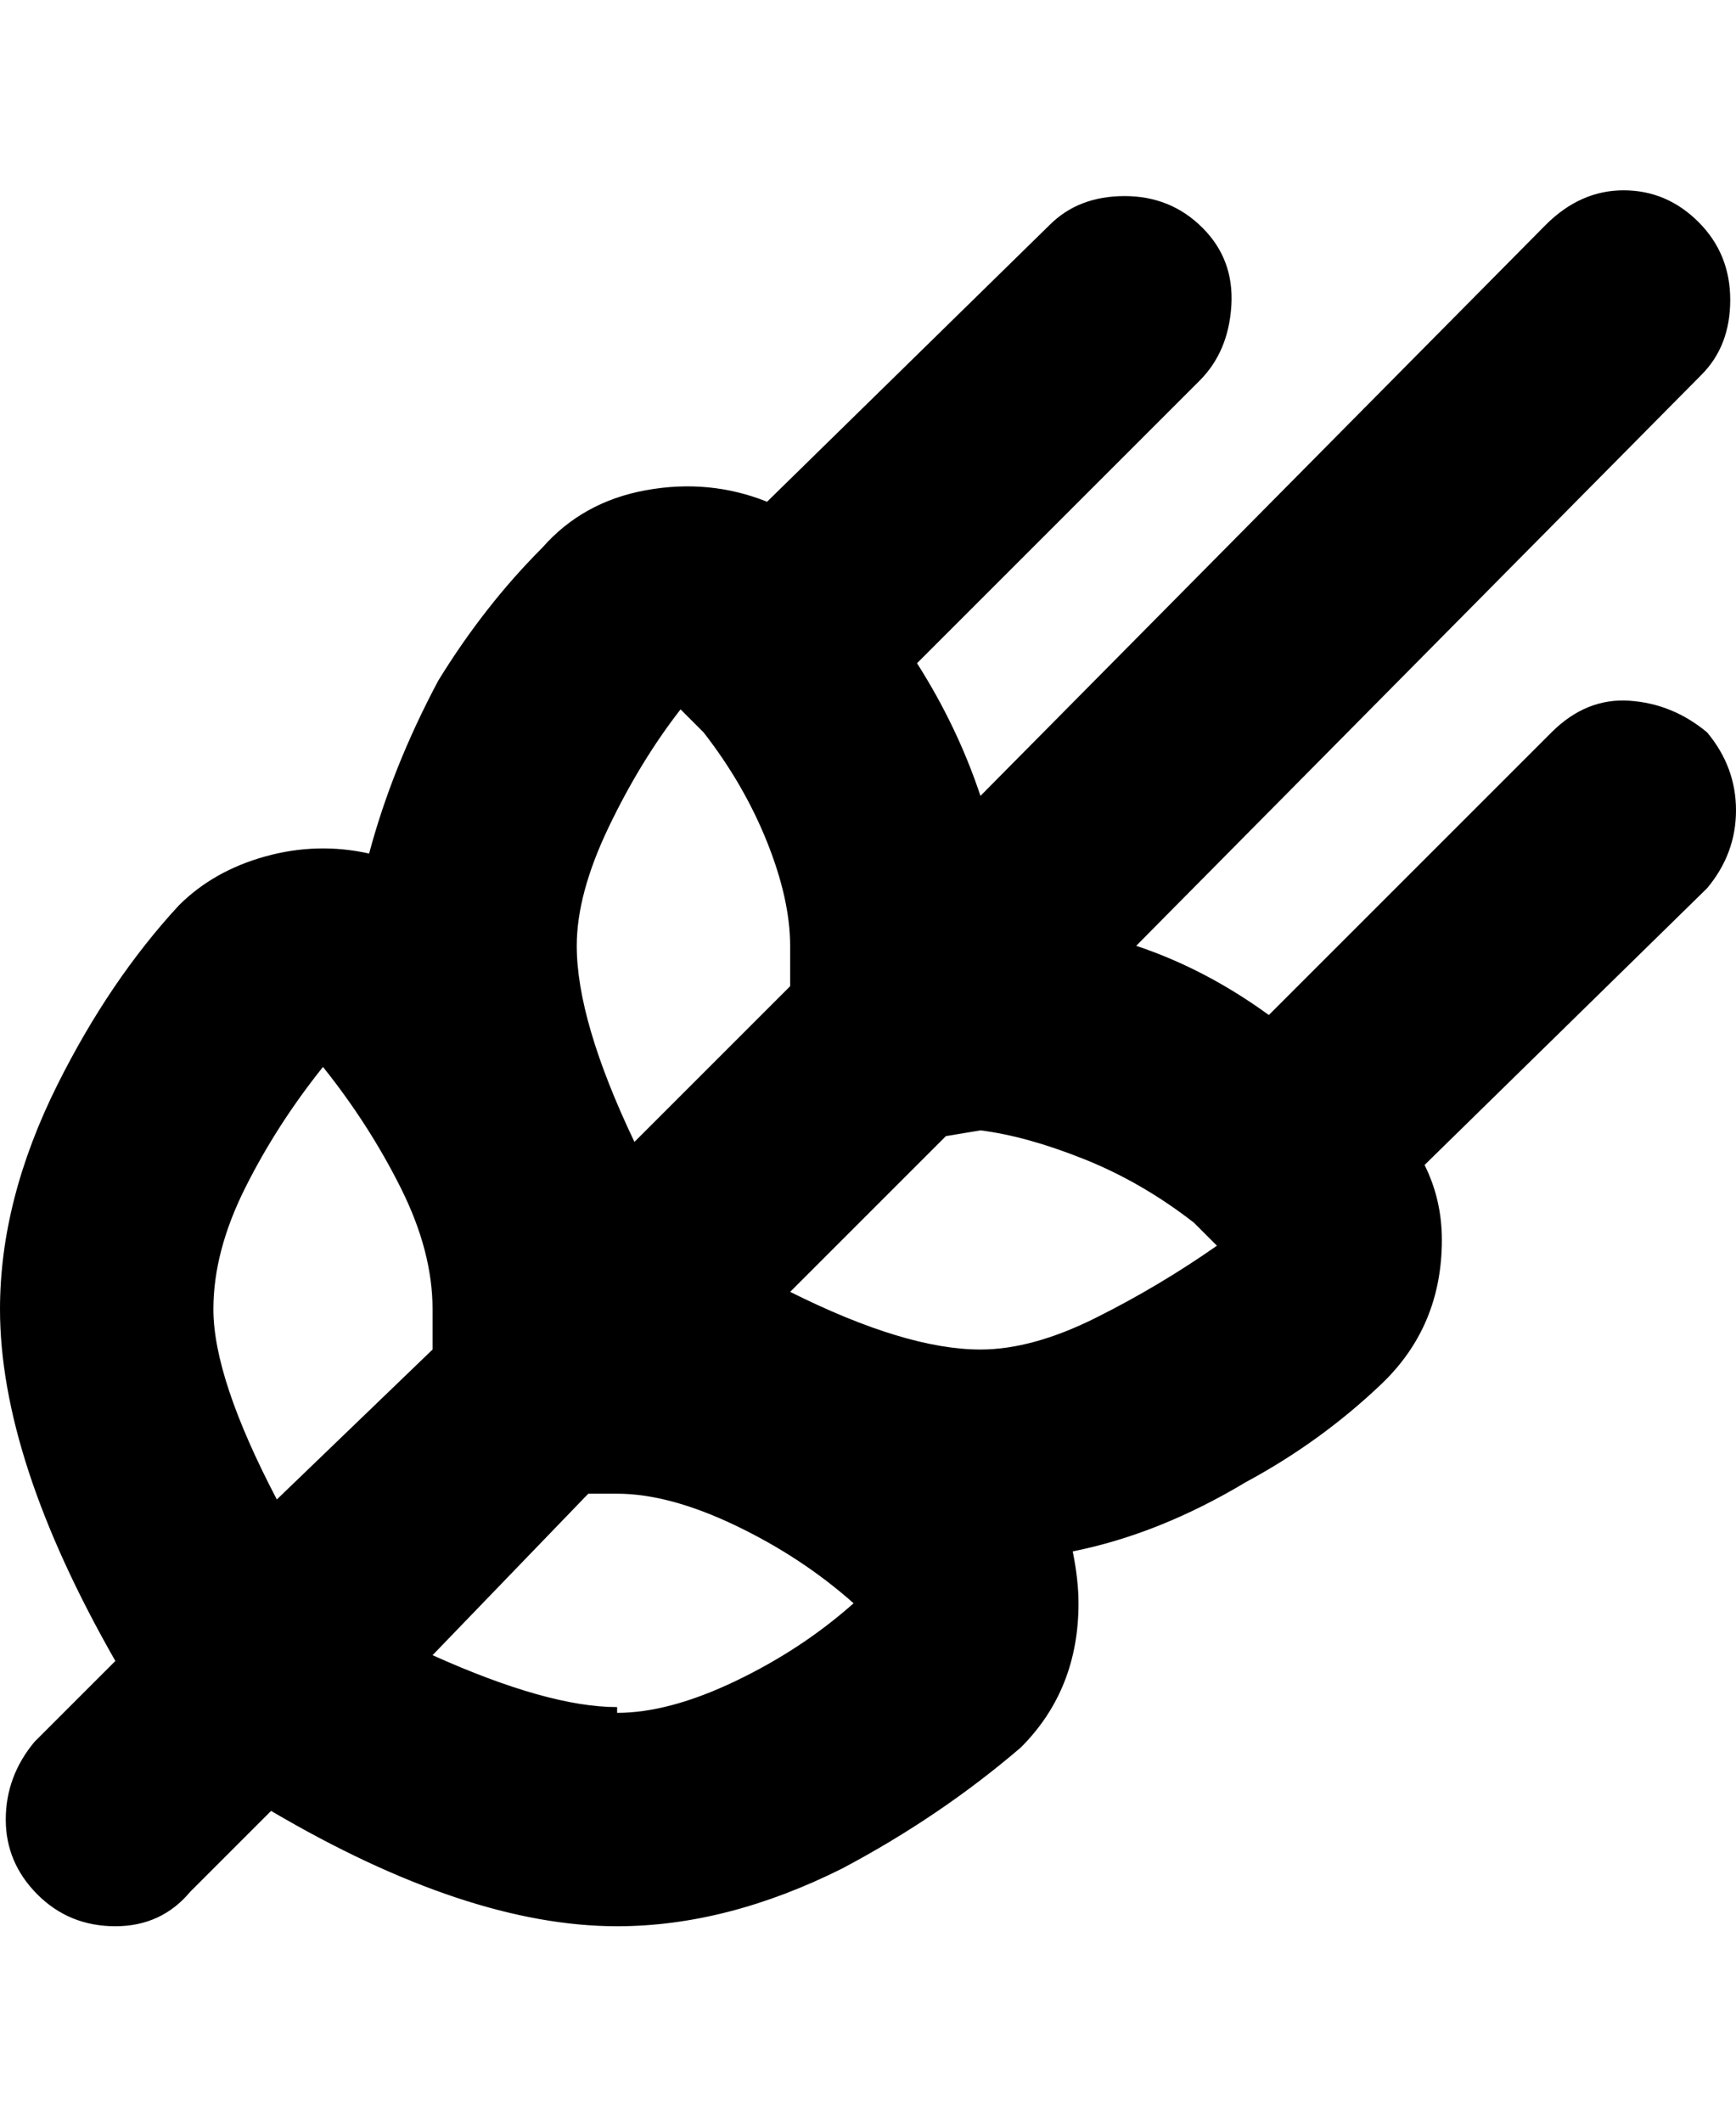 <svg viewBox="0 0 301 368" xmlns="http://www.w3.org/2000/svg"><path d="M296 127q-6-5-13.5-5.5T269 127l-49 49q-11-8-23-12l98-99q5-5 5-13t-5.5-13.5q-5.5-5.5-13-5.5T268 39l-98 99q-4-12-11-23l49-49q5-5 5.5-13t-5-13.5Q203 34 195 34t-13 5l-49 48q-10-4-21-2T94 95q-10 10-18 23-8 15-12 30-9-2-18 .5T31 157q-12 13-21 31-10 20-10 39 0 26 20 61L6 302q-5 6-5 13.5t5.5 13Q12 334 20 334t13-6l14-14q34 20 60 20 19 0 39-10 17-9 31-21 10-10 10-25 0-4-1-9 15-3 30-12 13-7 23.5-17t10.5-25q0-7-3-13l49-48q5-6 5-13.5t-5-13.5zm-126 69q8 1 18 5t19 11l4 4q-10 7-21 12.5t-20 5.5q-13 0-33-10l27-27 6-1zm-52-73l4 4q7 9 11 19t4 18v7l-27 27q-10-21-10-34 0-9 5.5-20.5T118 123zM37 227q0-10 5.5-21T56 185q8 10 13.5 21t5.5 21v7l-27 26q-11-21-11-33zm70 69q-12 0-32-9l27-28h5q9 0 20.5 5.5T148 278q-9 8-20.5 13.5T107 297v-1z"/></svg>